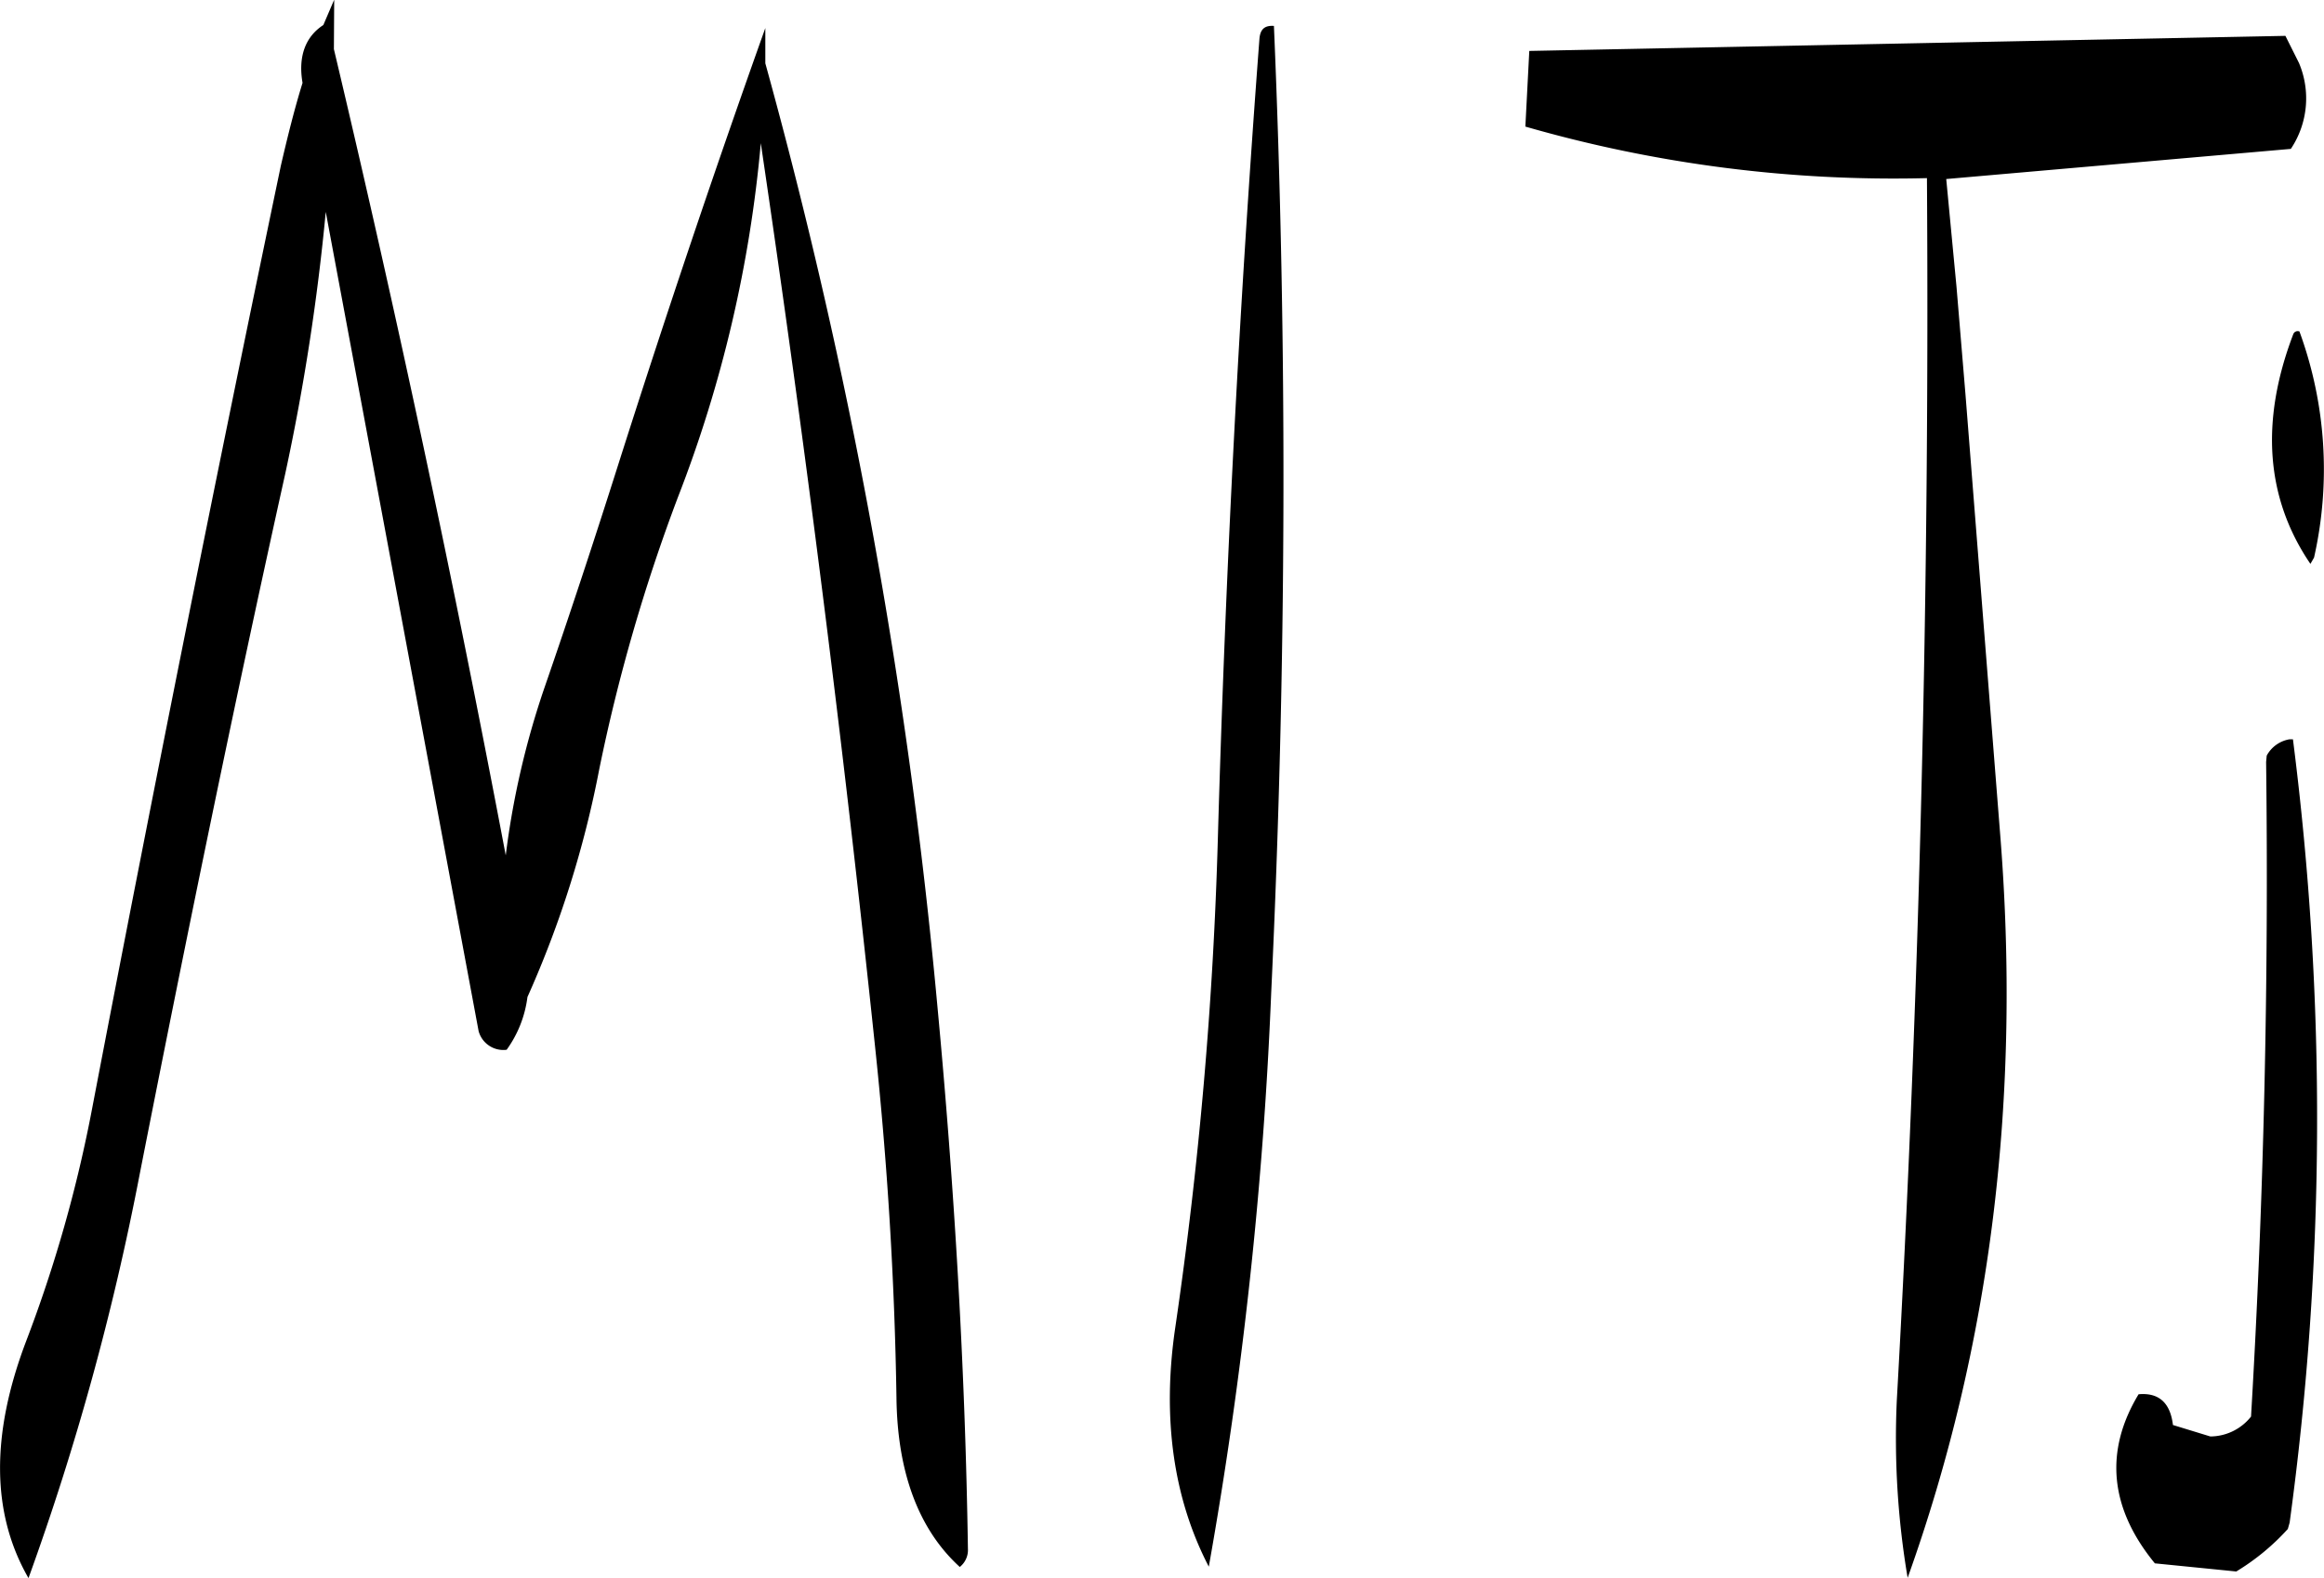 <svg id="Layer_1" data-name="Layer 1" xmlns="http://www.w3.org/2000/svg" viewBox="0 0 308.34 209.4"><defs><style>.cls-1{fill-rule:evenodd;}</style></defs><path class="cls-1" d="M317.88,197q-4,52.92-5.52,106.2a553.06,553.06,0,0,1-5.64,64.8c-1.8,12.12-.24,22.8,4.44,31.8a565,565,0,0,0,8.28-76.2q3.06-64.8.36-128.28C318.6,195.24,318,195.72,317.88,197Zm-122.76-5.16-1.44,3.36c-2.4,1.56-3.36,4.2-2.76,7.68-1.08,3.48-2,7.2-2.88,11q-13,62.28-25,124.92A181,181,0,0,1,154.2,370q-7,18.54.36,31.32a352.94,352.94,0,0,0,14.76-53.64c6.12-31.08,12.48-62.16,19.32-93A296.51,296.51,0,0,0,194,220l20.28,108.72A3.4,3.4,0,0,0,218,331.2a15.2,15.2,0,0,0,2.76-7A137.08,137.08,0,0,0,230.28,294a234.68,234.68,0,0,1,10.44-36.12,171.61,171.61,0,0,0,11-47q8.82,59.58,15.12,119.52c1.68,15.72,2.64,31.44,2.88,47,.12,10,3,17.52,8.4,22.44a2.86,2.86,0,0,0,1.08-2.4c-.36-24-1.8-48.12-4.08-72.36a715.37,715.37,0,0,0-22.8-124.8V195.6q-10.08,28.26-19.56,58.08c-3.12,9.84-6.36,19.68-9.72,29.4a110.78,110.78,0,0,0-5.16,22.32q-10.26-54.18-22.8-107ZM451.44,293q.54,43.74-2,86.88a6.94,6.94,0,0,1-5.4,2.64L439.08,381c-.36-3-1.92-4.32-4.56-4.08-4.56,7.56-3.84,15.12,2.16,22.44l10.8,1.08a30.59,30.59,0,0,0,6.84-5.64l.24-.84A396.55,396.55,0,0,0,455,290h-.48a4.24,4.24,0,0,0-3,2.16Zm4.44-57.12a.62.62,0,0,0-.84.36c-4.44,11.64-3.6,21.84,2.28,30.48l.48-.84A53.21,53.21,0,0,0,455.88,235.92ZM353.16,208.68a176.45,176.45,0,0,0,53.28,6.84q.54,81.36-4,162.24a110.69,110.69,0,0,0,1.44,23.52q16.56-46.26,12.24-99.12l-4.56-57.84-1.2-14.4L409,215.64l45.72-4a12.06,12.06,0,0,0,1.08-11.4l-1.8-3.6-100.32,2Z" transform="translate(-150.78 -191.88)"/></svg>